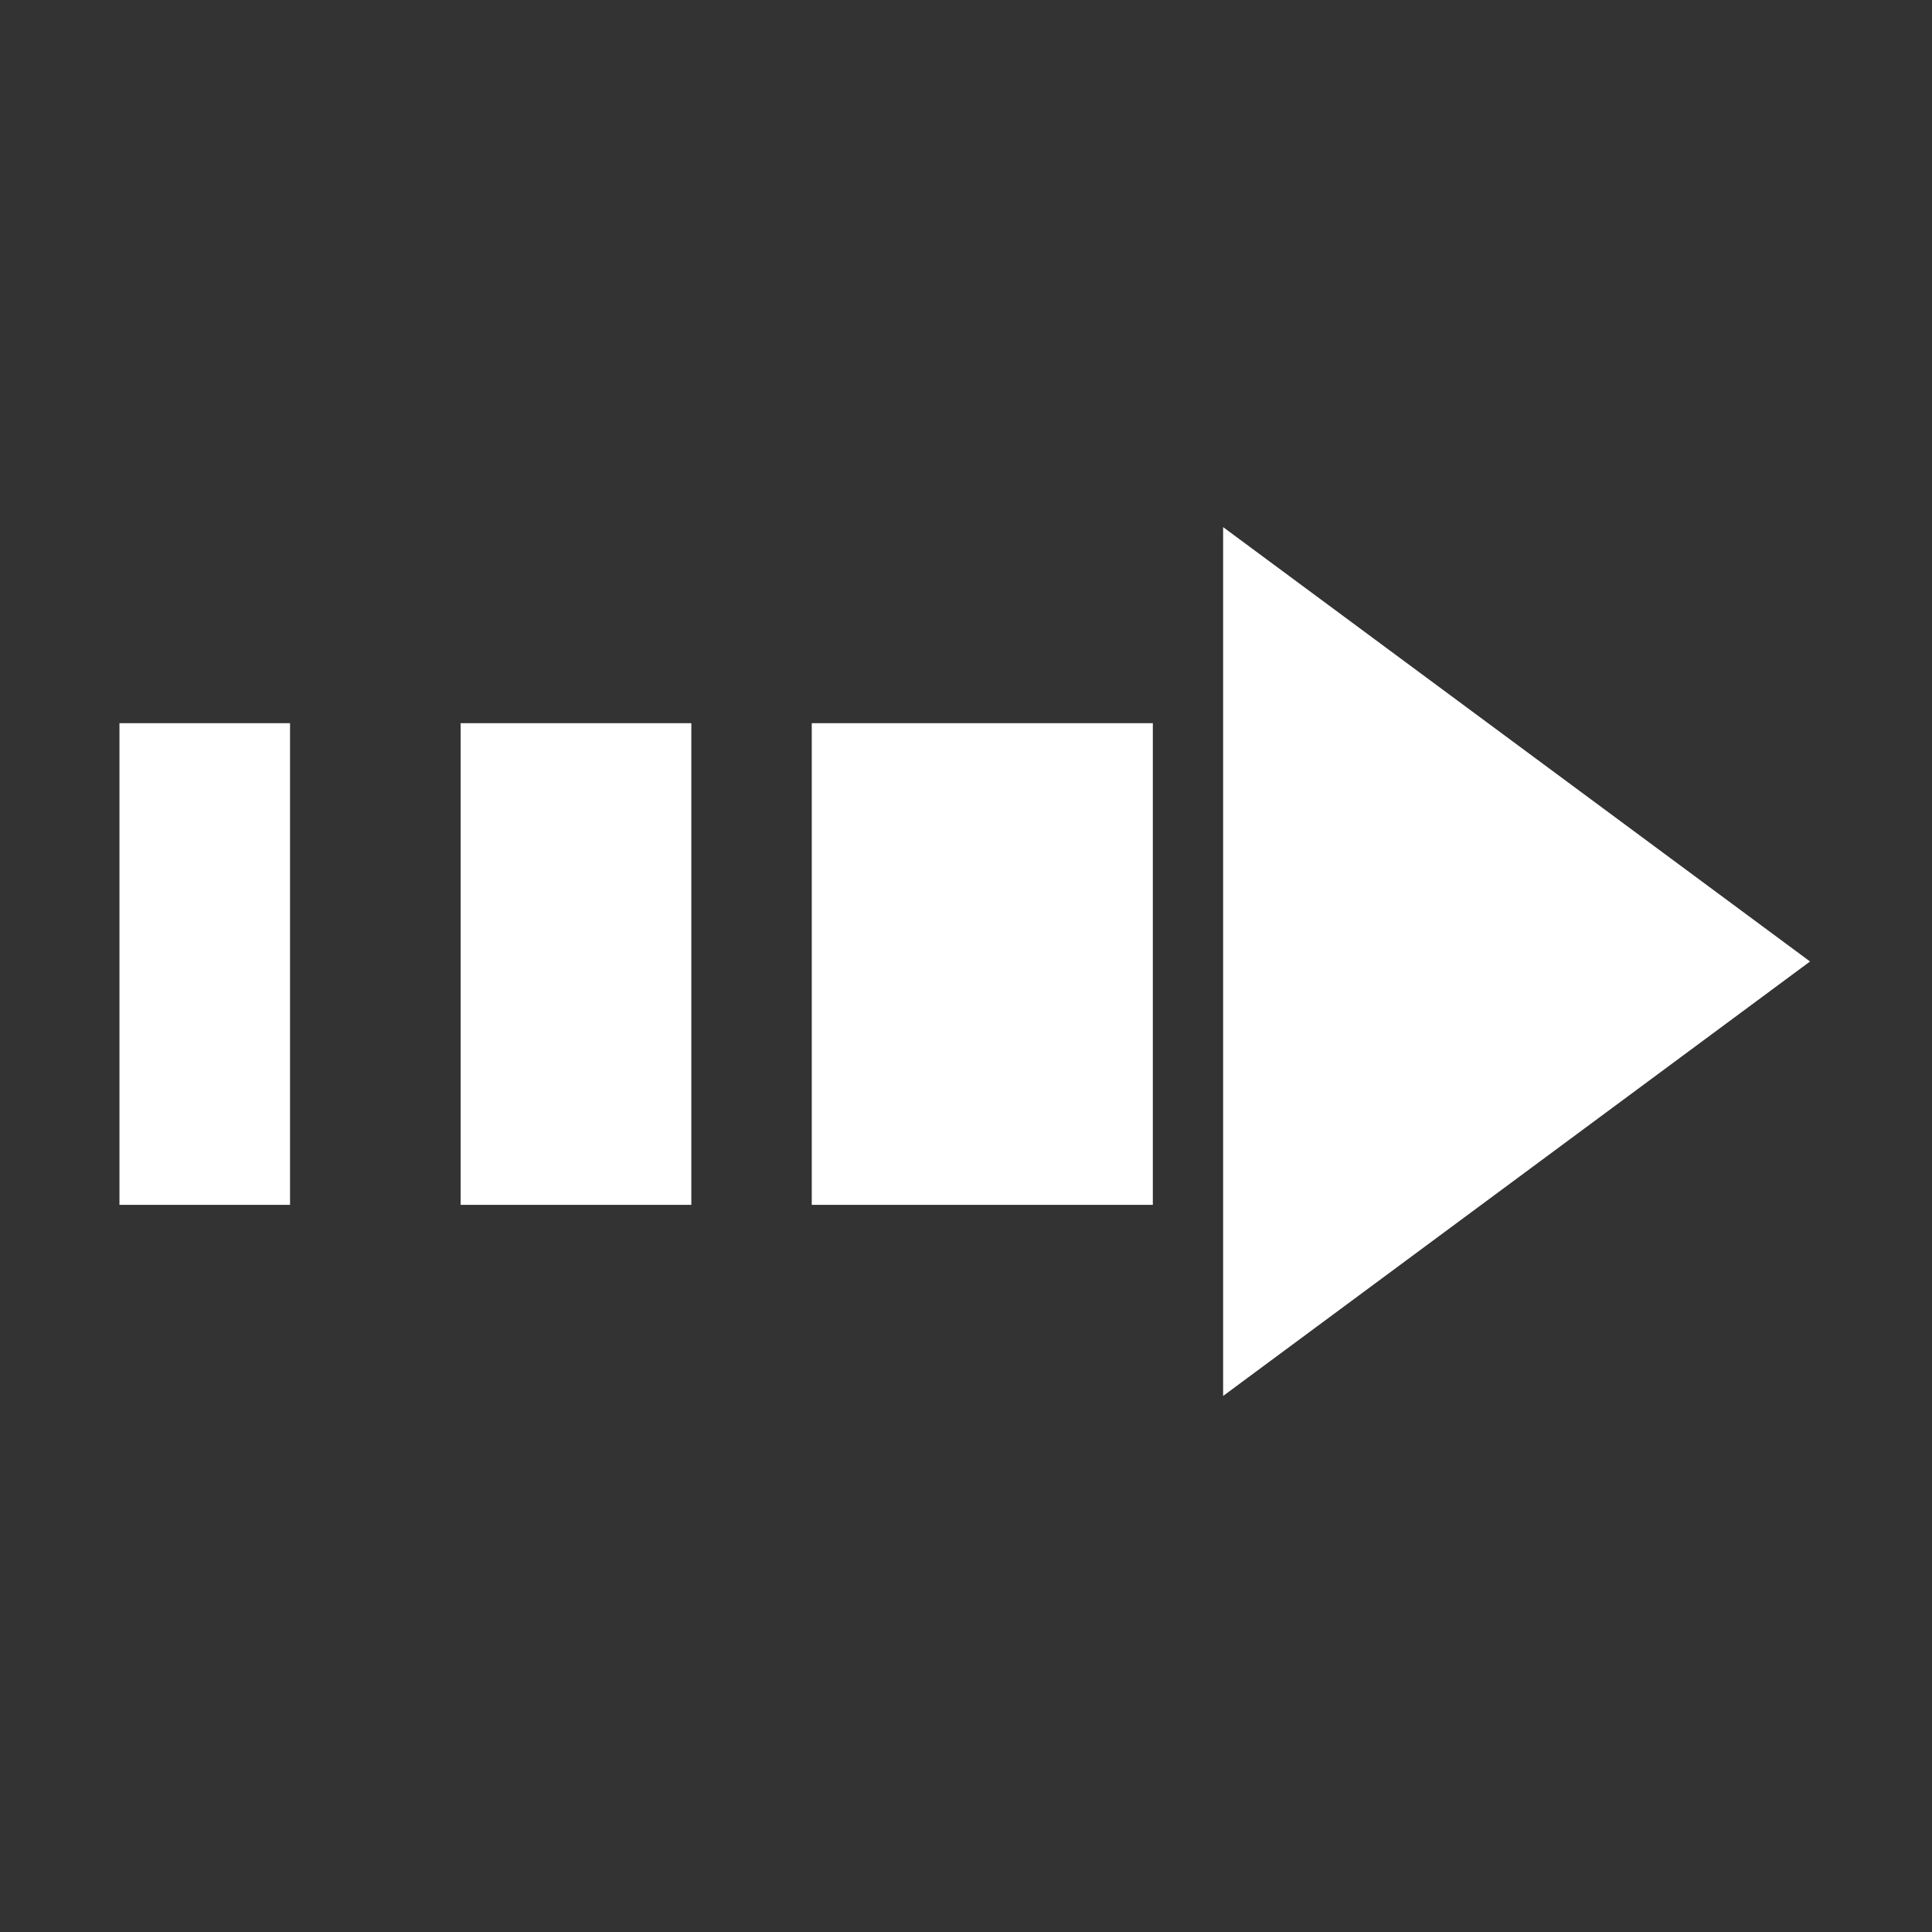<?xml version="1.0" encoding="UTF-8"?>
<svg width="24px" height="24px" viewBox="0 0 24 24" version="1.1" xmlns="http://www.w3.org/2000/svg" xmlns:xlink="http://www.w3.org/1999/xlink">
    <rect x="0" y="0" width="24" height="24" fill="#333333" stroke="none"/>
    <!-- Generator: Sketch 63.1 (92452) - https://sketch.com -->
    <title>矩形</title>
    <desc>Created with Sketch.</desc>
    <g id="技联在线3" stroke="none" stroke-width="1" fill="none" fill-rule="evenodd">
        <g id="1首页" transform="translate(-519, -4540)" fill-rule="nonzero">
            <g id="箭头1" transform="translate(519, 4540)">
                <rect id="矩形" fill="#000000" opacity="0" x="0" y="0" width="24" height="24"></rect>
                <path d="M15.194,6.548 L15.194,17.341 L22.485,11.944 L15.194,6.548 Z M10.084,8.984 L14.321,8.984 L14.321,14.967 L10.084,14.967 L10.084,8.984 L10.084,8.984 Z M5.722,8.984 L8.588,8.984 L8.588,14.967 L5.722,14.967 L5.722,8.984 L5.722,8.984 Z M1.484,8.984 L3.603,8.984 L3.603,14.967 L1.484,14.967 L1.484,8.984 Z" id="形状" fill="#FFFFFF"></path>
            </g>
        </g>
    </g>
</svg>